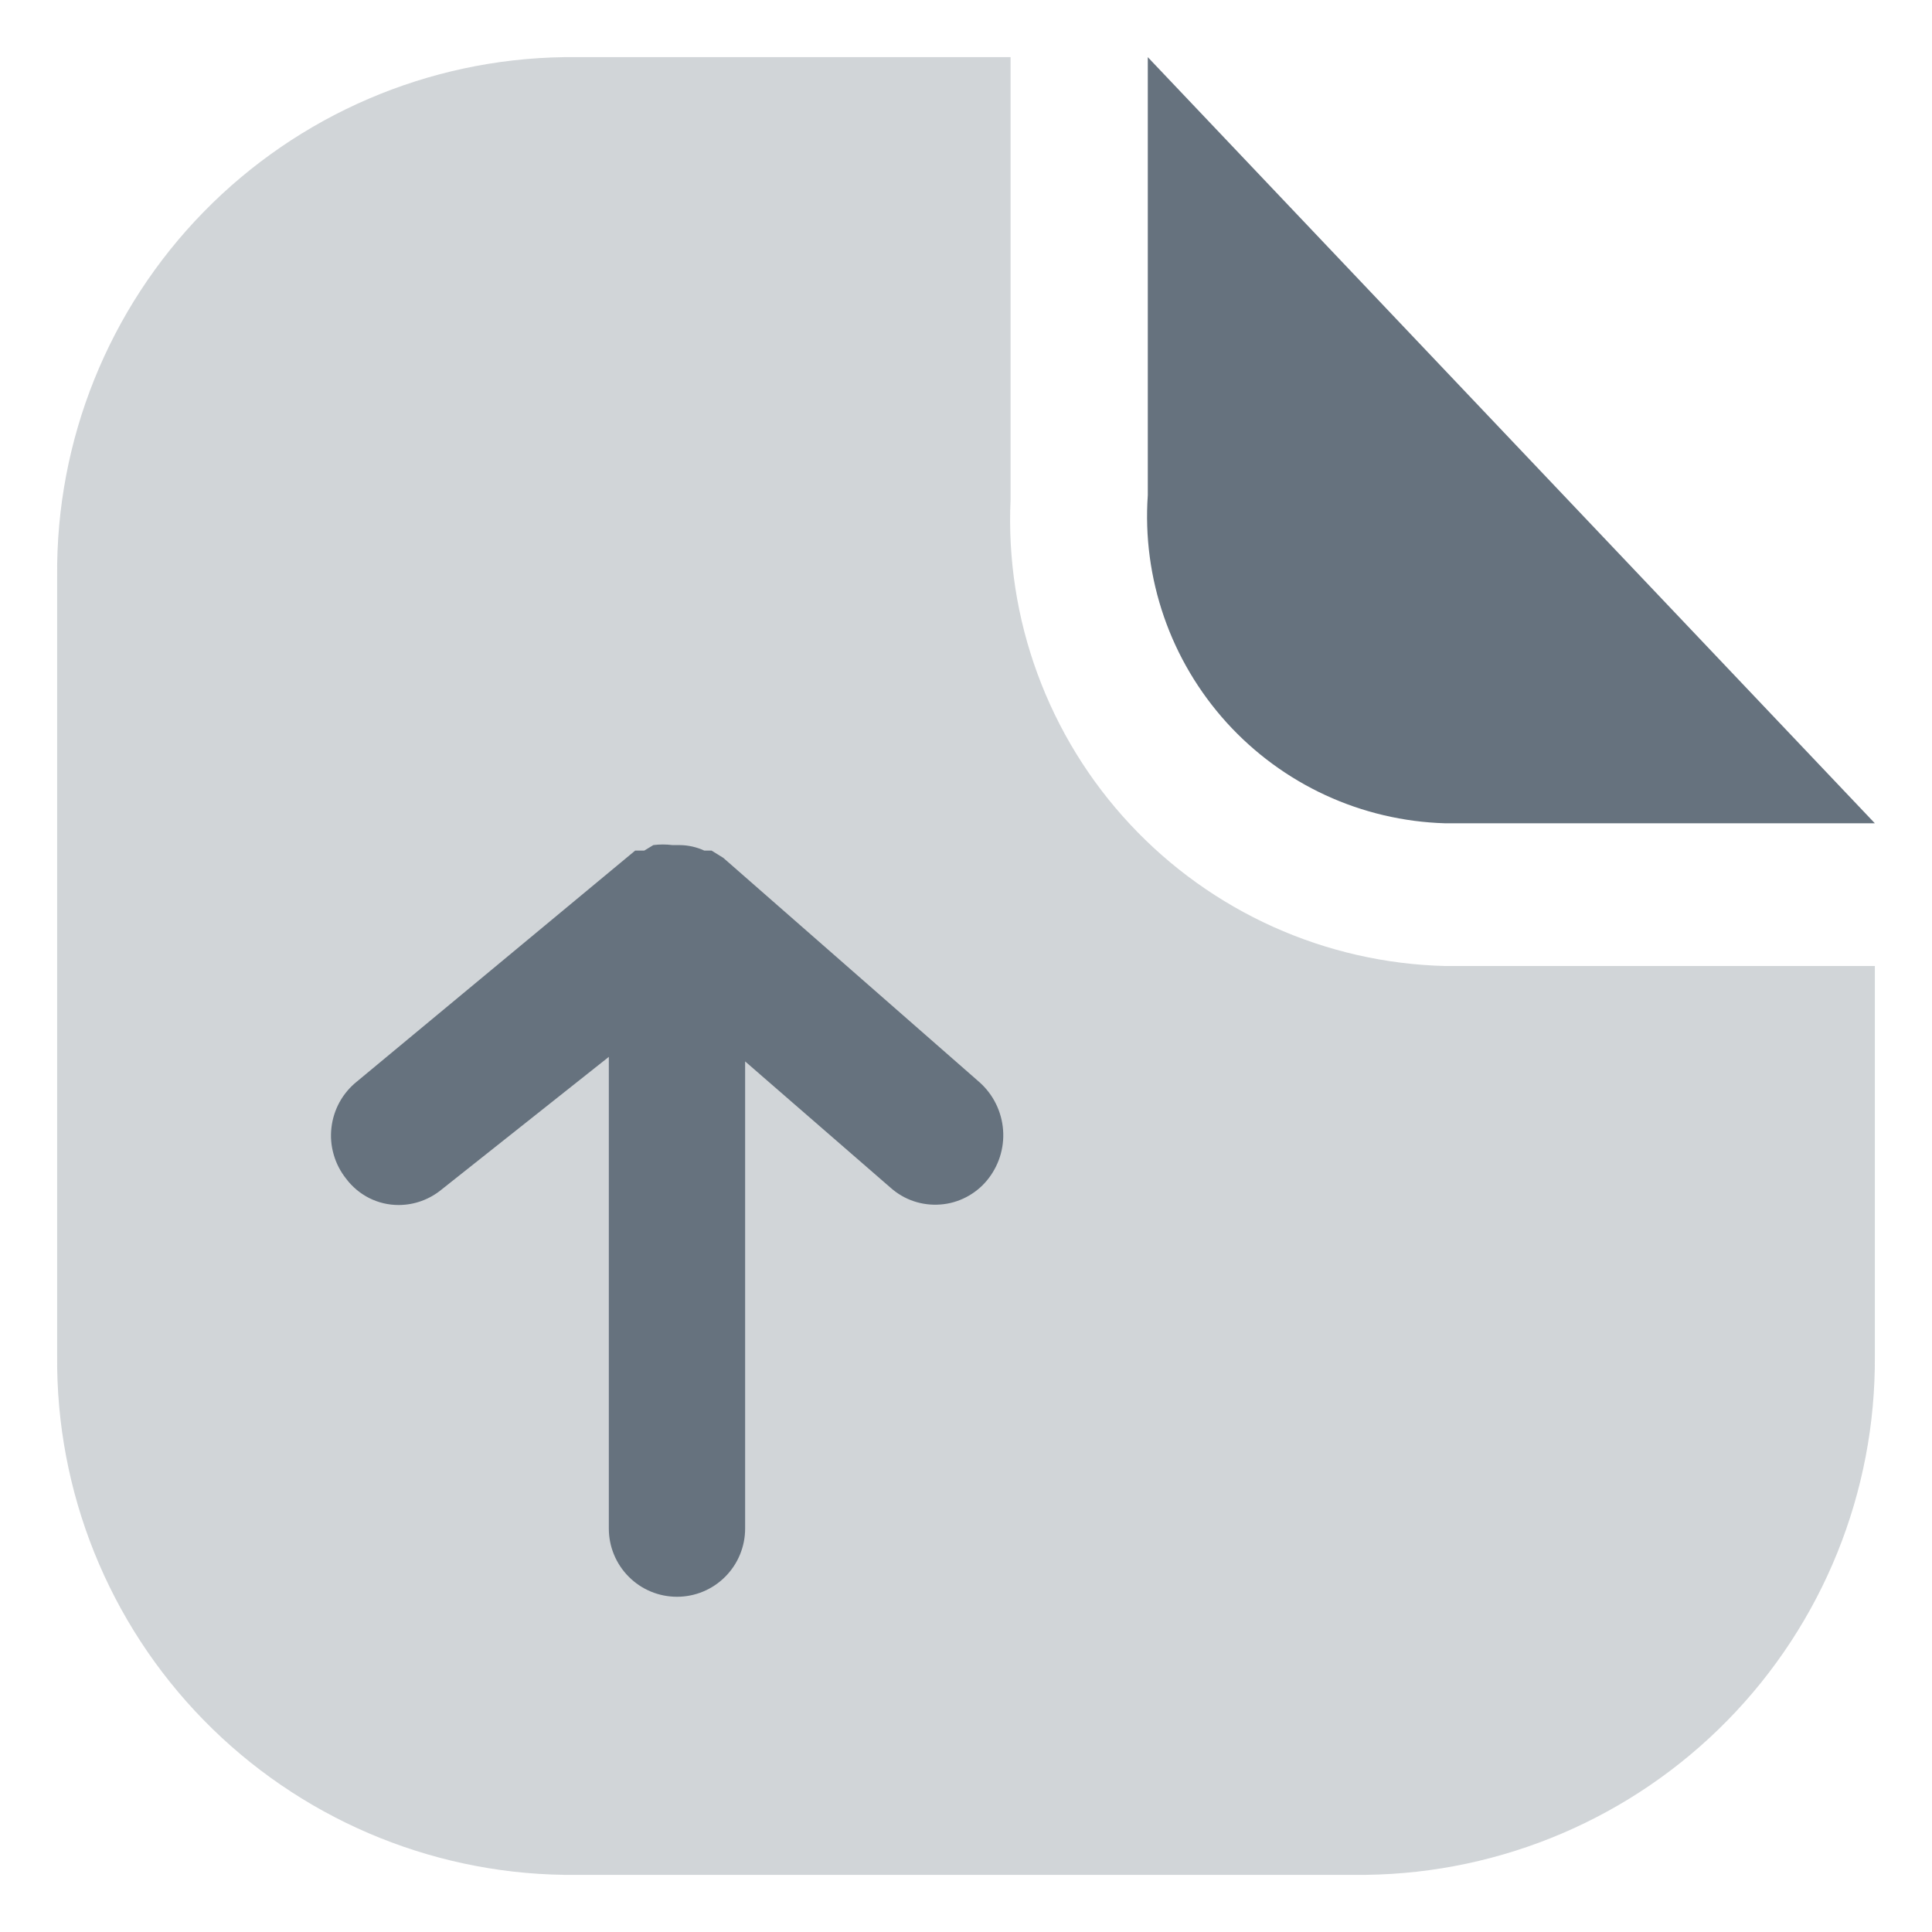 <svg width="31" height="31" viewBox="0 0 31 31" fill="none" xmlns="http://www.w3.org/2000/svg">
<path opacity="0.3" d="M30.083 15.5H23.185C22.233 15.476 21.296 15.262 20.428 14.871C19.56 14.48 18.778 13.92 18.129 13.223C17.48 12.527 16.976 11.707 16.648 10.814C16.319 9.92 16.172 8.97 16.215 8.019V0.917H9.054C6.873 0.947 4.792 1.841 3.267 3.401C1.742 4.961 0.897 7.062 0.917 9.244V21.756C0.897 23.938 1.742 26.039 3.267 27.599C4.792 29.159 6.873 30.053 9.054 30.083H21.917C24.102 30.056 26.188 29.165 27.718 27.605C29.249 26.045 30.099 23.942 30.083 21.756V15.5Z" fill="#66727E"/>
<path d="M30.083 13.21H23.185C22.523 13.19 21.87 13.037 21.268 12.759C20.666 12.481 20.126 12.084 19.681 11.593C19.236 11.101 18.894 10.525 18.677 9.898C18.46 9.272 18.371 8.607 18.417 7.946V0.917L30.083 13.21ZM11.606 13.765L11.417 13.648H11.3C11.176 13.591 11.042 13.561 10.906 13.56H10.79C10.688 13.547 10.585 13.547 10.483 13.56L10.338 13.648H10.192L5.729 17.352C5.615 17.443 5.52 17.555 5.449 17.683C5.379 17.811 5.334 17.951 5.318 18.096C5.301 18.241 5.314 18.388 5.355 18.528C5.395 18.668 5.463 18.799 5.554 18.913C5.652 19.044 5.78 19.151 5.927 19.225C6.074 19.298 6.236 19.336 6.4 19.335C6.65 19.334 6.892 19.246 7.085 19.087L9.769 16.958V24.527C9.769 24.817 9.884 25.095 10.089 25.3C10.294 25.506 10.572 25.621 10.863 25.621C11.153 25.621 11.431 25.506 11.636 25.3C11.841 25.095 11.956 24.817 11.956 24.527V17.031L14.29 19.058C14.398 19.154 14.524 19.228 14.661 19.274C14.798 19.32 14.943 19.338 15.087 19.327C15.231 19.317 15.372 19.277 15.501 19.21C15.629 19.144 15.743 19.053 15.835 18.942C16.024 18.715 16.117 18.424 16.095 18.131C16.073 17.837 15.938 17.563 15.719 17.367L11.606 13.765Z" fill="#66727E"/>
</svg>
